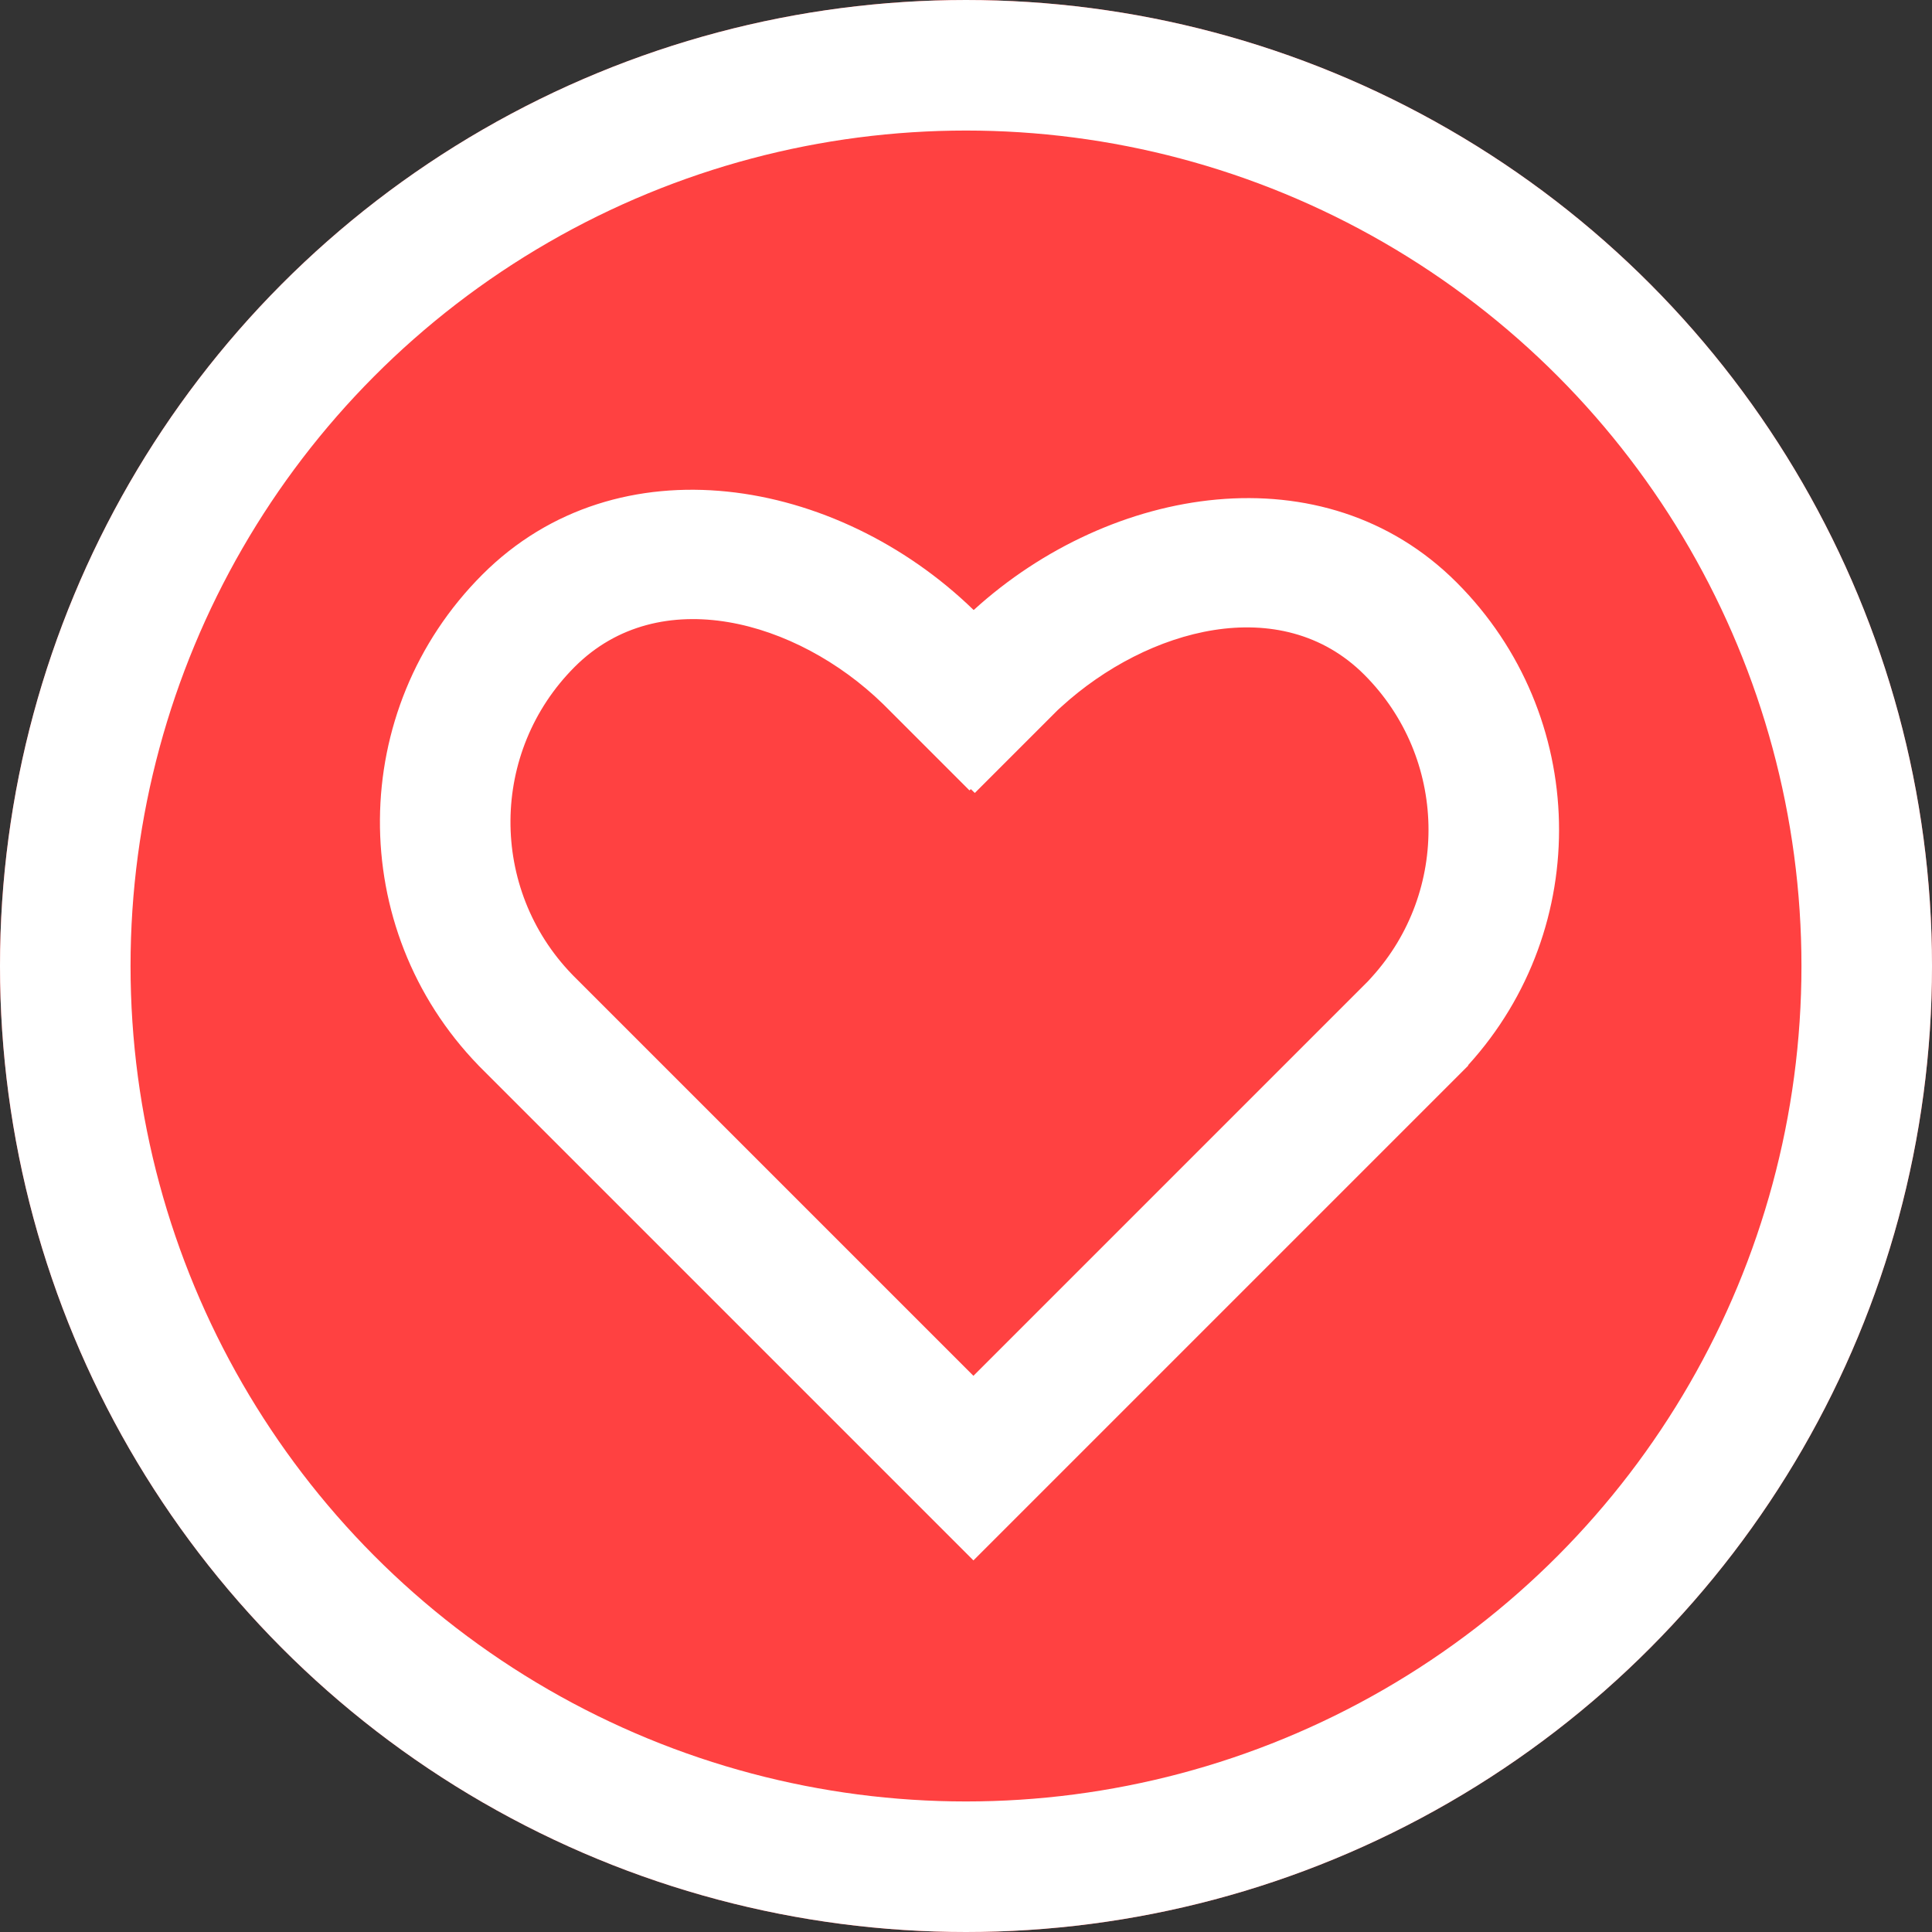 <svg width="148" height="148" viewBox="0 0 148 148" fill="none" xmlns="http://www.w3.org/2000/svg">
<rect x="0" y="0" width="148" height="148" fill="#333333" stroke="none"/>
<circle cx="74" cy="74" r="74" fill="#FF4141"/>
<circle cx="74" cy="74" r="69" stroke="white" stroke-width="10"/>
<path fill-rule="evenodd" clip-rule="evenodd" d="M104.481 75.481L104.508 75.454L104.535 75.427L104.795 75.167L105.066 74.869C111.066 68.278 110.88 58.056 104.508 51.683C98.135 45.311 87.913 48.124 81.322 54.125L81.023 54.397L74.675 60.745L74.373 60.452L74.266 60.549L67.703 53.986L67.606 53.892C61.031 47.518 50.528 44.581 44.028 51.081C37.527 57.582 37.464 68.084 43.838 74.66L43.932 74.757L74.569 105.393L104.481 75.481ZM36.658 81.62C26.488 71.129 26.588 54.379 36.956 44.01C47.325 33.641 64.075 36.542 74.566 46.712L74.569 46.709L74.59 46.73C85.111 37.151 101.412 34.445 111.579 44.612C121.746 54.779 122.039 71.08 112.46 81.601L112.481 81.622L111.579 82.525L74.569 119.535L36.656 81.622L36.658 81.62Z" fill="white"/>
</svg>

